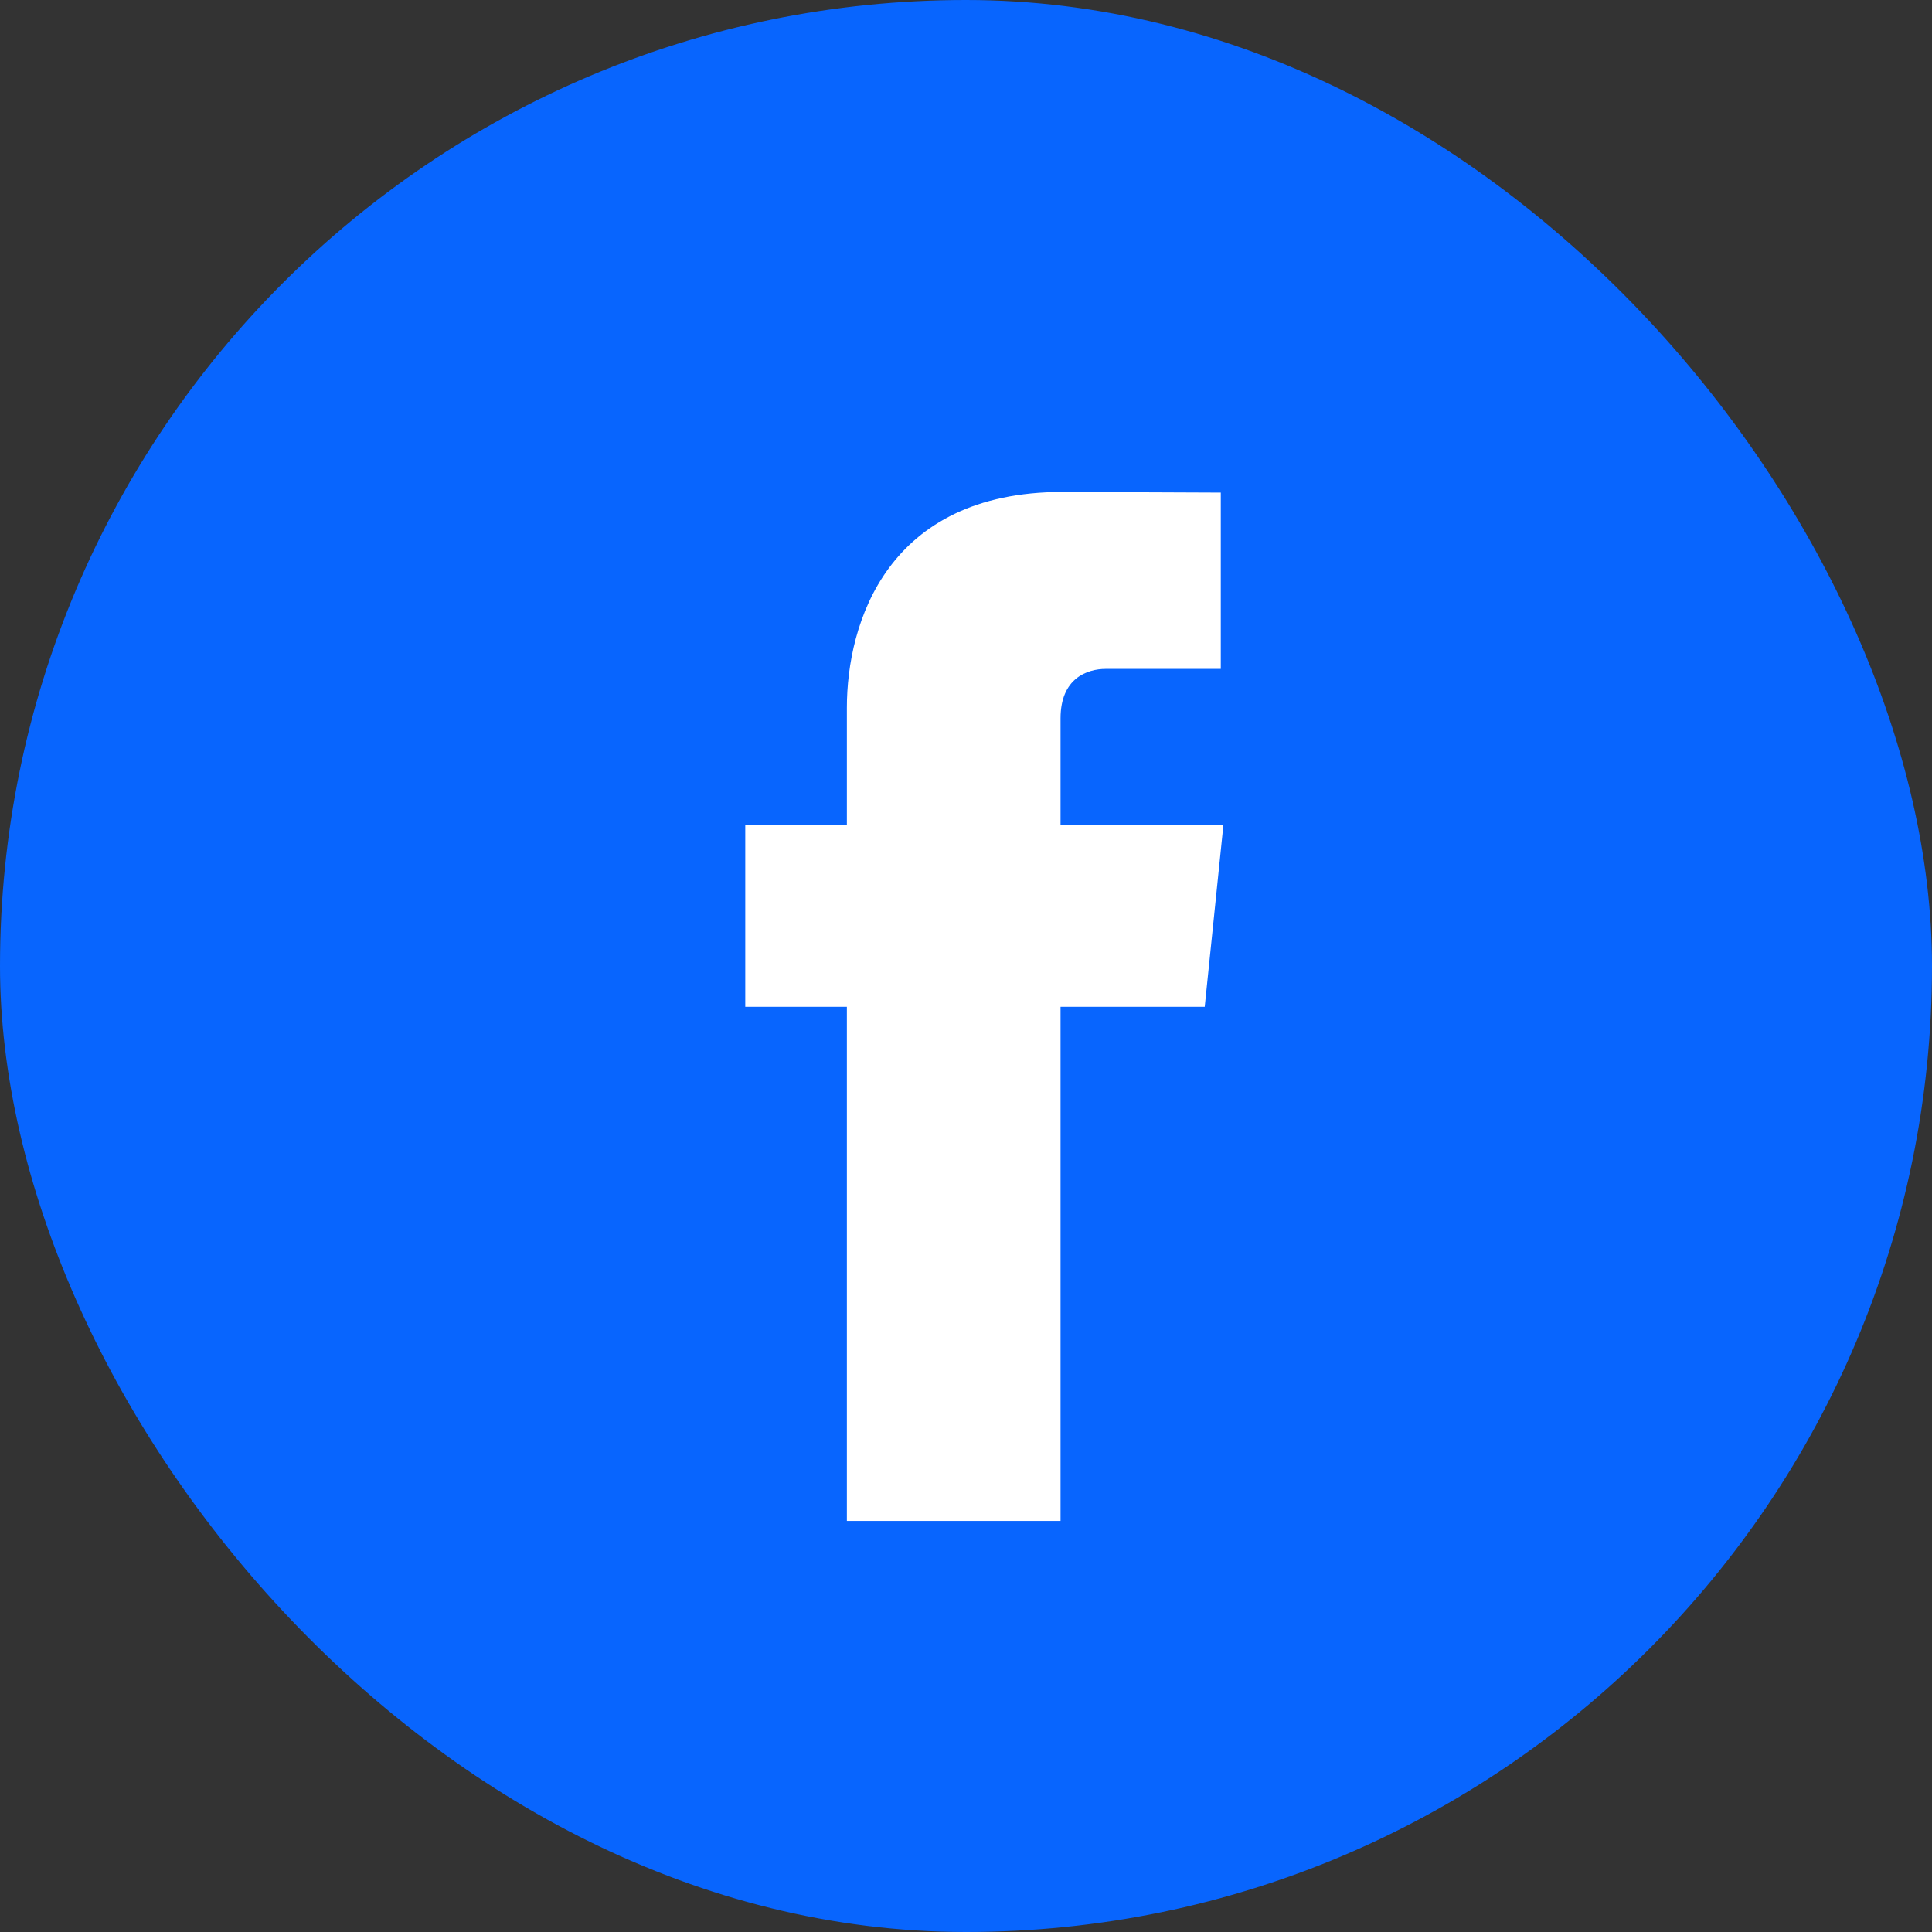 <svg width="32" height="32" viewBox="0 0 32 32" fill="none" xmlns="http://www.w3.org/2000/svg">
<rect x="0" y="0" width="32" height="32" fill="#333333" stroke="none"/>
<rect width="32" height="32" rx="16" fill="#0865FE"/>
<path d="M20.263 13.667H17.566V11.898C17.566 11.234 18.006 11.079 18.316 11.079C18.626 11.079 20.22 11.079 20.22 11.079V8.159L17.598 8.148C14.689 8.148 14.027 10.326 14.027 11.72V13.667H12.344V16.676H14.027C14.027 20.538 14.027 25.191 14.027 25.191H17.566C17.566 25.191 17.566 20.492 17.566 16.676H19.954L20.263 13.667Z" fill="white"/>
</svg>
